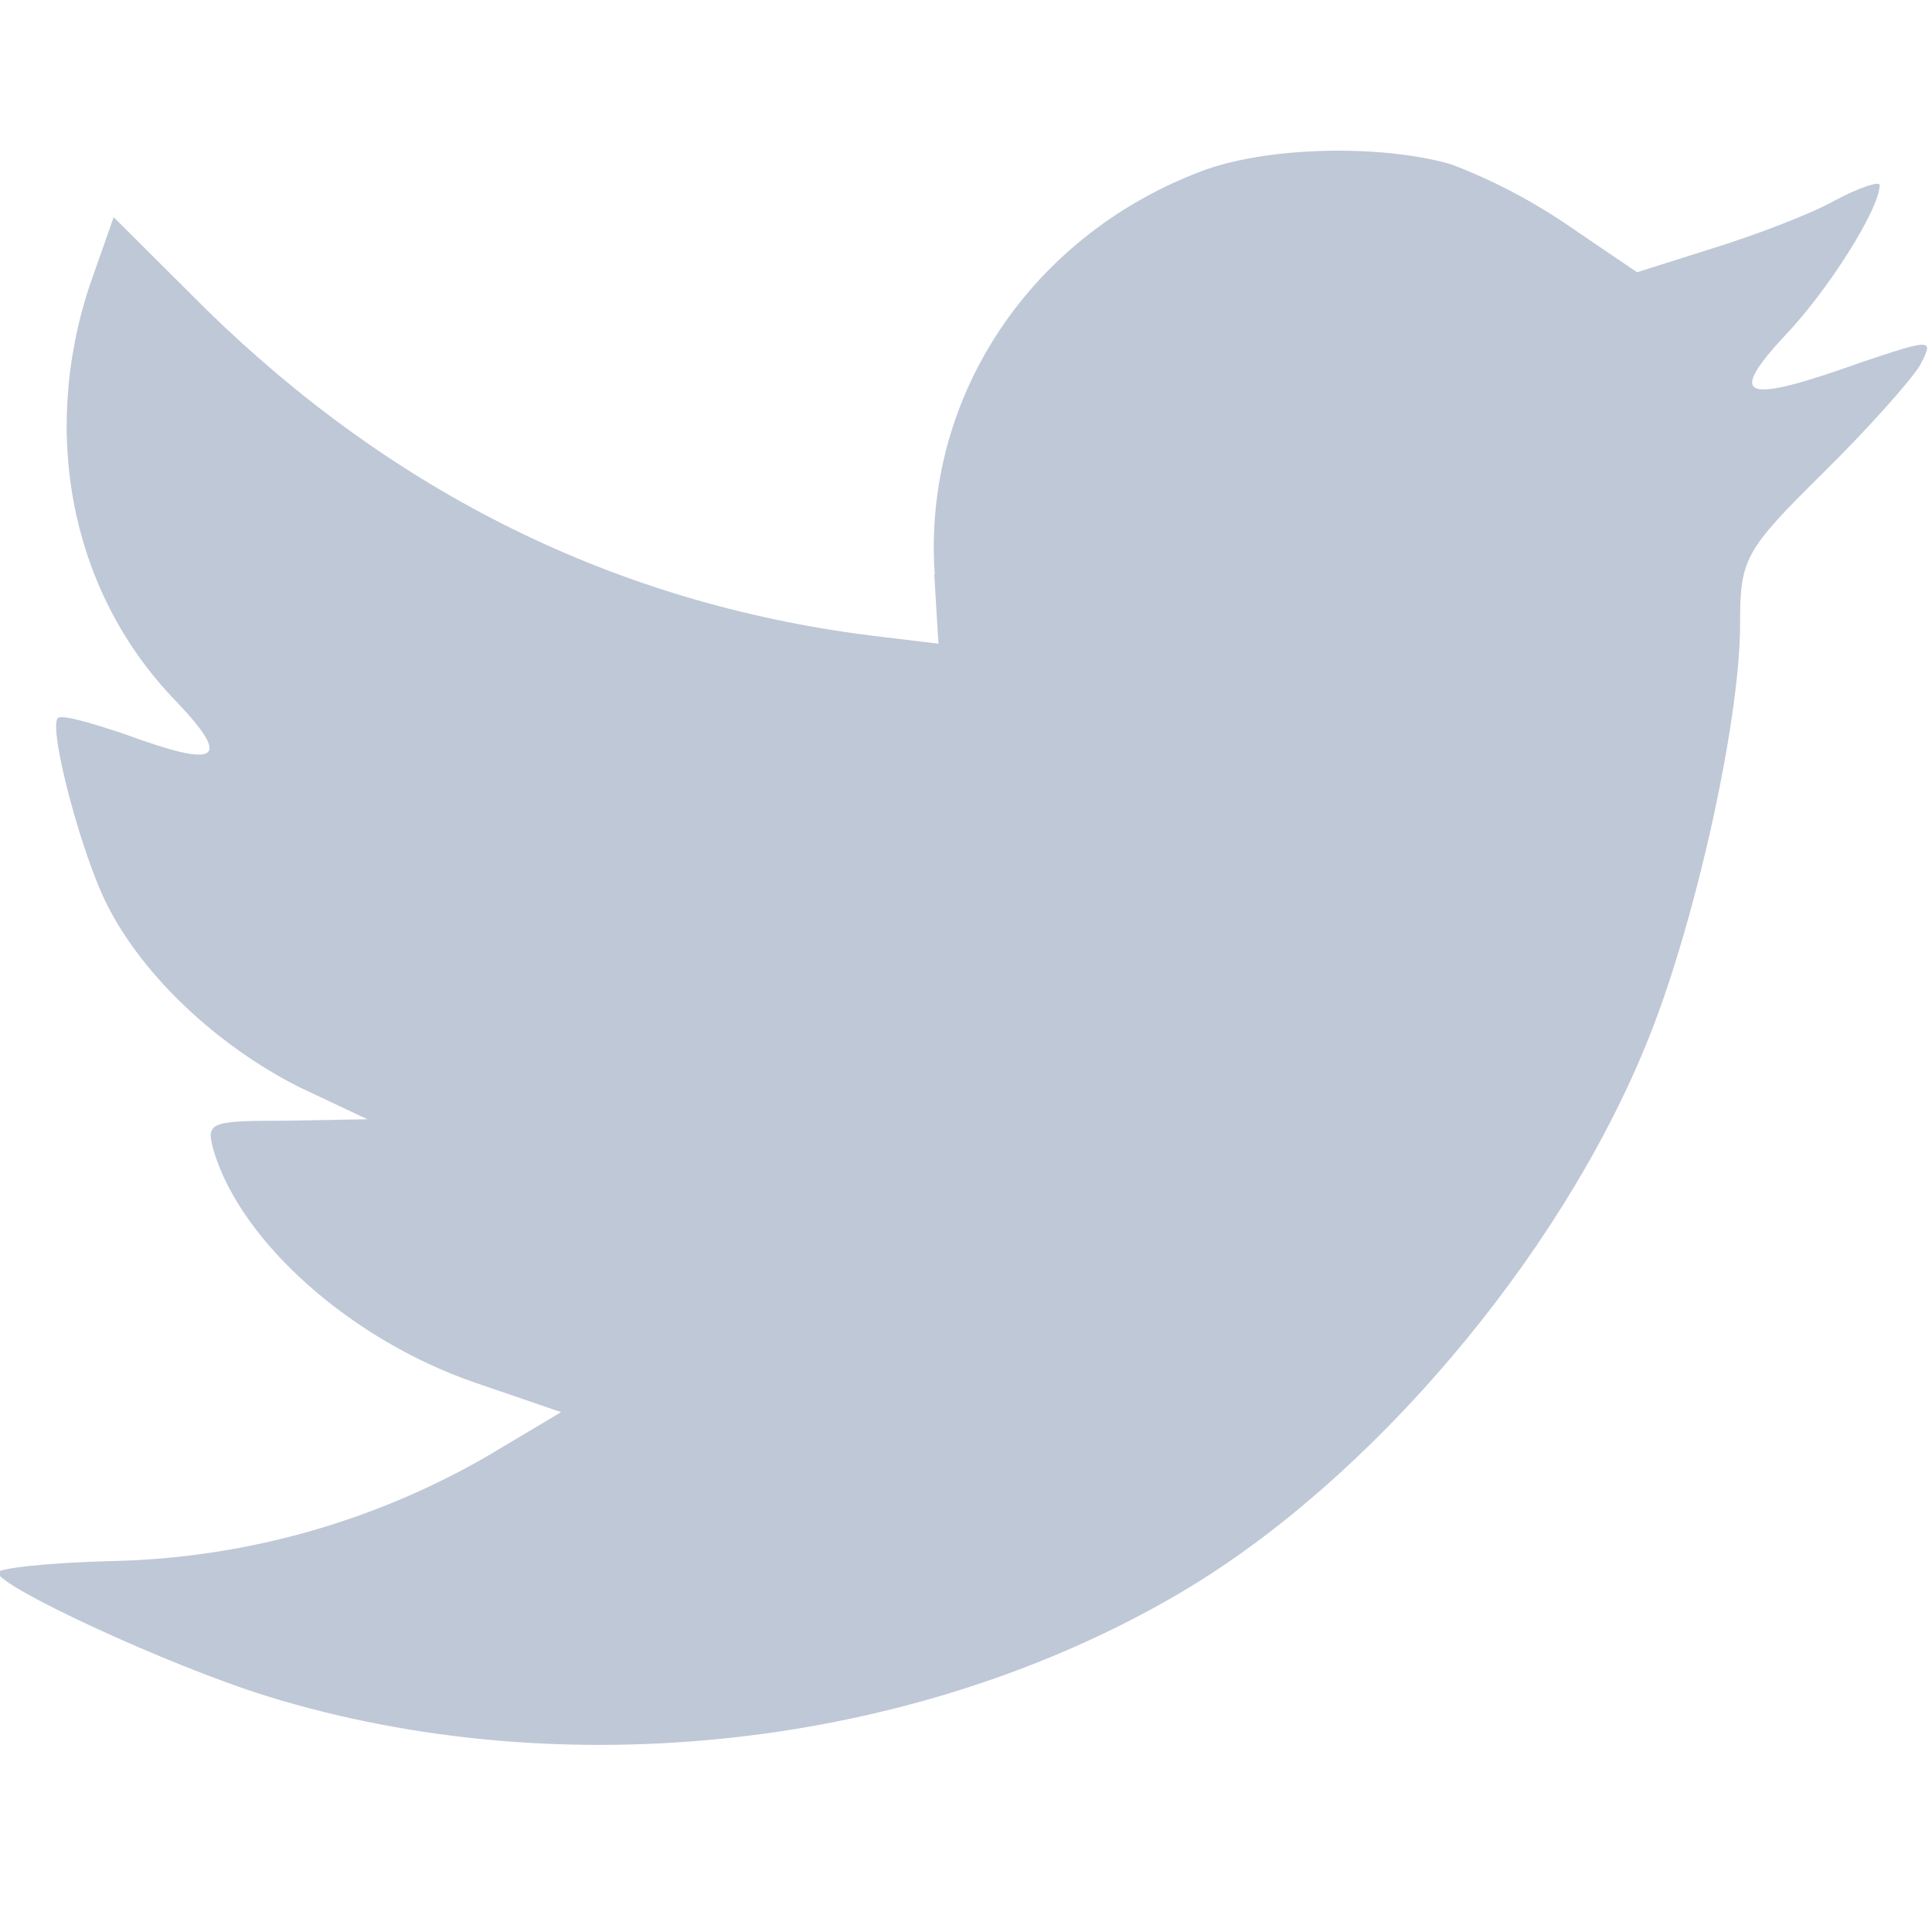 <?xml version="1.0" encoding="UTF-8"?>
<!DOCTYPE svg PUBLIC "-//W3C//DTD SVG 1.1//EN" "http://www.w3.org/Graphics/SVG/1.1/DTD/svg11.dtd">
<svg version="1.1" xmlns="http://www.w3.org/2000/svg" xmlns:xlink="http://www.w3.org/1999/xlink" x="0" y="0" width="12" height="12" viewBox="0, 0, 12, 12">
  <g id="Layer_1">
    <path d="M5.803,3.57 L5.829,3.998 L5.396,3.946 C3.823,3.744 2.447,3.064 1.277,1.918 L0.706,1.349 L0.558,1.77 C0.247,2.705 0.447,3.692 1.095,4.357 C1.442,4.723 1.364,4.777 0.767,4.557 C0.559,4.488 0.377,4.435 0.359,4.461 C0.299,4.523 0.507,5.317 0.672,5.633 C0.896,6.07 1.355,6.498 1.858,6.752 L2.282,6.952 L1.78,6.961 C1.294,6.961 1.277,6.97 1.329,7.153 C1.502,7.722 2.187,8.325 2.948,8.587 L3.485,8.771 L3.017,9.05 C2.31,9.456 1.513,9.678 0.698,9.696 C0.308,9.705 -0.013,9.741 -0.013,9.767 C-0.013,9.853 1.043,10.344 1.658,10.535 C3.502,11.105 5.693,10.86 7.338,9.889 C8.506,9.199 9.675,7.826 10.22,6.498 C10.515,5.79 10.808,4.497 10.808,3.876 C10.808,3.473 10.834,3.421 11.32,2.941 C11.605,2.661 11.874,2.356 11.926,2.268 C12.013,2.102 12.004,2.102 11.562,2.25 C10.826,2.513 10.723,2.477 11.086,2.085 C11.354,1.805 11.675,1.297 11.675,1.149 C11.675,1.123 11.545,1.166 11.397,1.245 C11.242,1.332 10.895,1.463 10.636,1.543 L10.168,1.691 L9.744,1.403 C9.515,1.246 9.268,1.117 9.009,1.019 C8.567,0.895 7.891,0.913 7.493,1.052 C6.411,1.446 5.728,2.46 5.806,3.57 z" fill="#BFC8D7"/>
  </g>
</svg>
